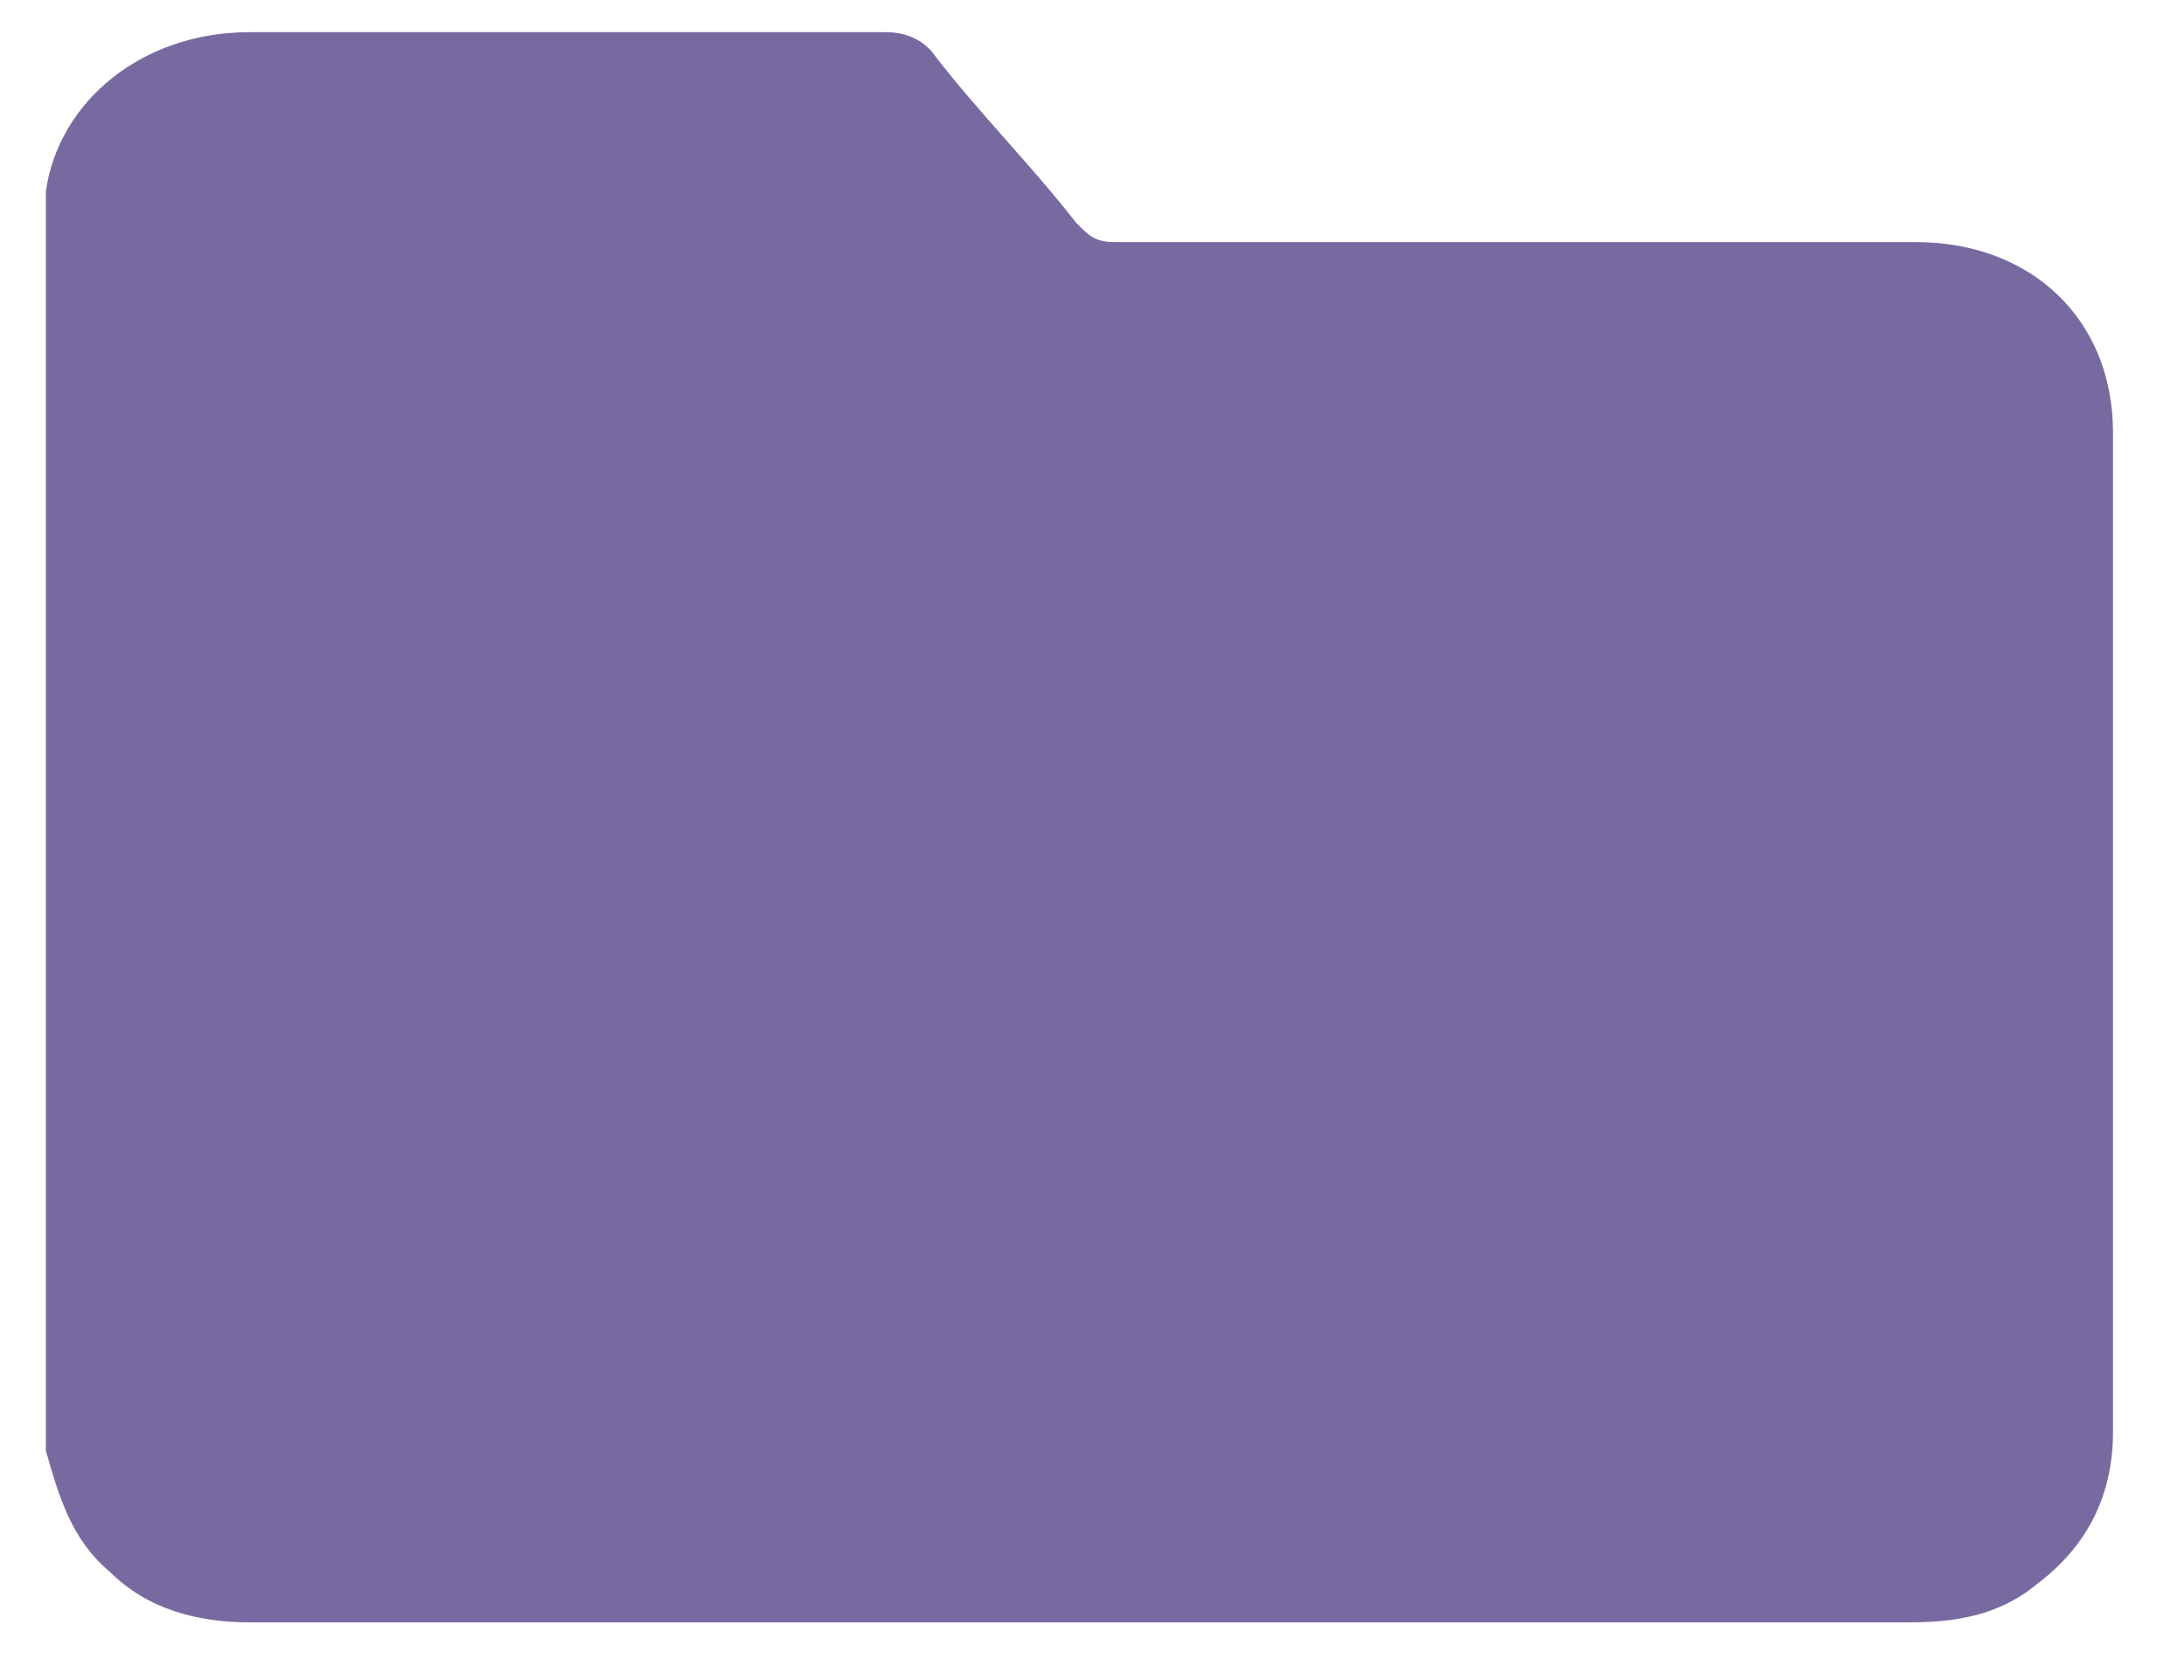 <svg width="26" height="20" viewBox="0 0 26 20" fill="none" xmlns="http://www.w3.org/2000/svg">
<path opacity="0.8" d="M0.546 17.269C0.546 12.271 0.546 7.349 0.546 2.352V2.276C0.697 1.216 1.682 0.383 2.969 0.383C5.468 0.383 8.042 0.383 10.541 0.383C10.768 0.383 10.995 0.459 11.147 0.686C11.677 1.367 12.283 1.973 12.813 2.654C12.964 2.806 13.04 2.882 13.267 2.882C16.447 2.882 19.628 2.882 22.808 2.882C24.171 2.882 25.155 3.79 25.155 5.153C25.155 9.091 25.155 13.104 25.155 17.041C25.155 17.799 24.852 18.404 24.247 18.859C23.792 19.237 23.262 19.313 22.732 19.313C17.962 19.313 13.191 19.313 8.497 19.313C6.679 19.313 4.862 19.313 2.969 19.313C2.363 19.313 1.757 19.162 1.303 18.707C0.849 18.329 0.697 17.799 0.546 17.269Z" fill="#564589"/>
</svg>
